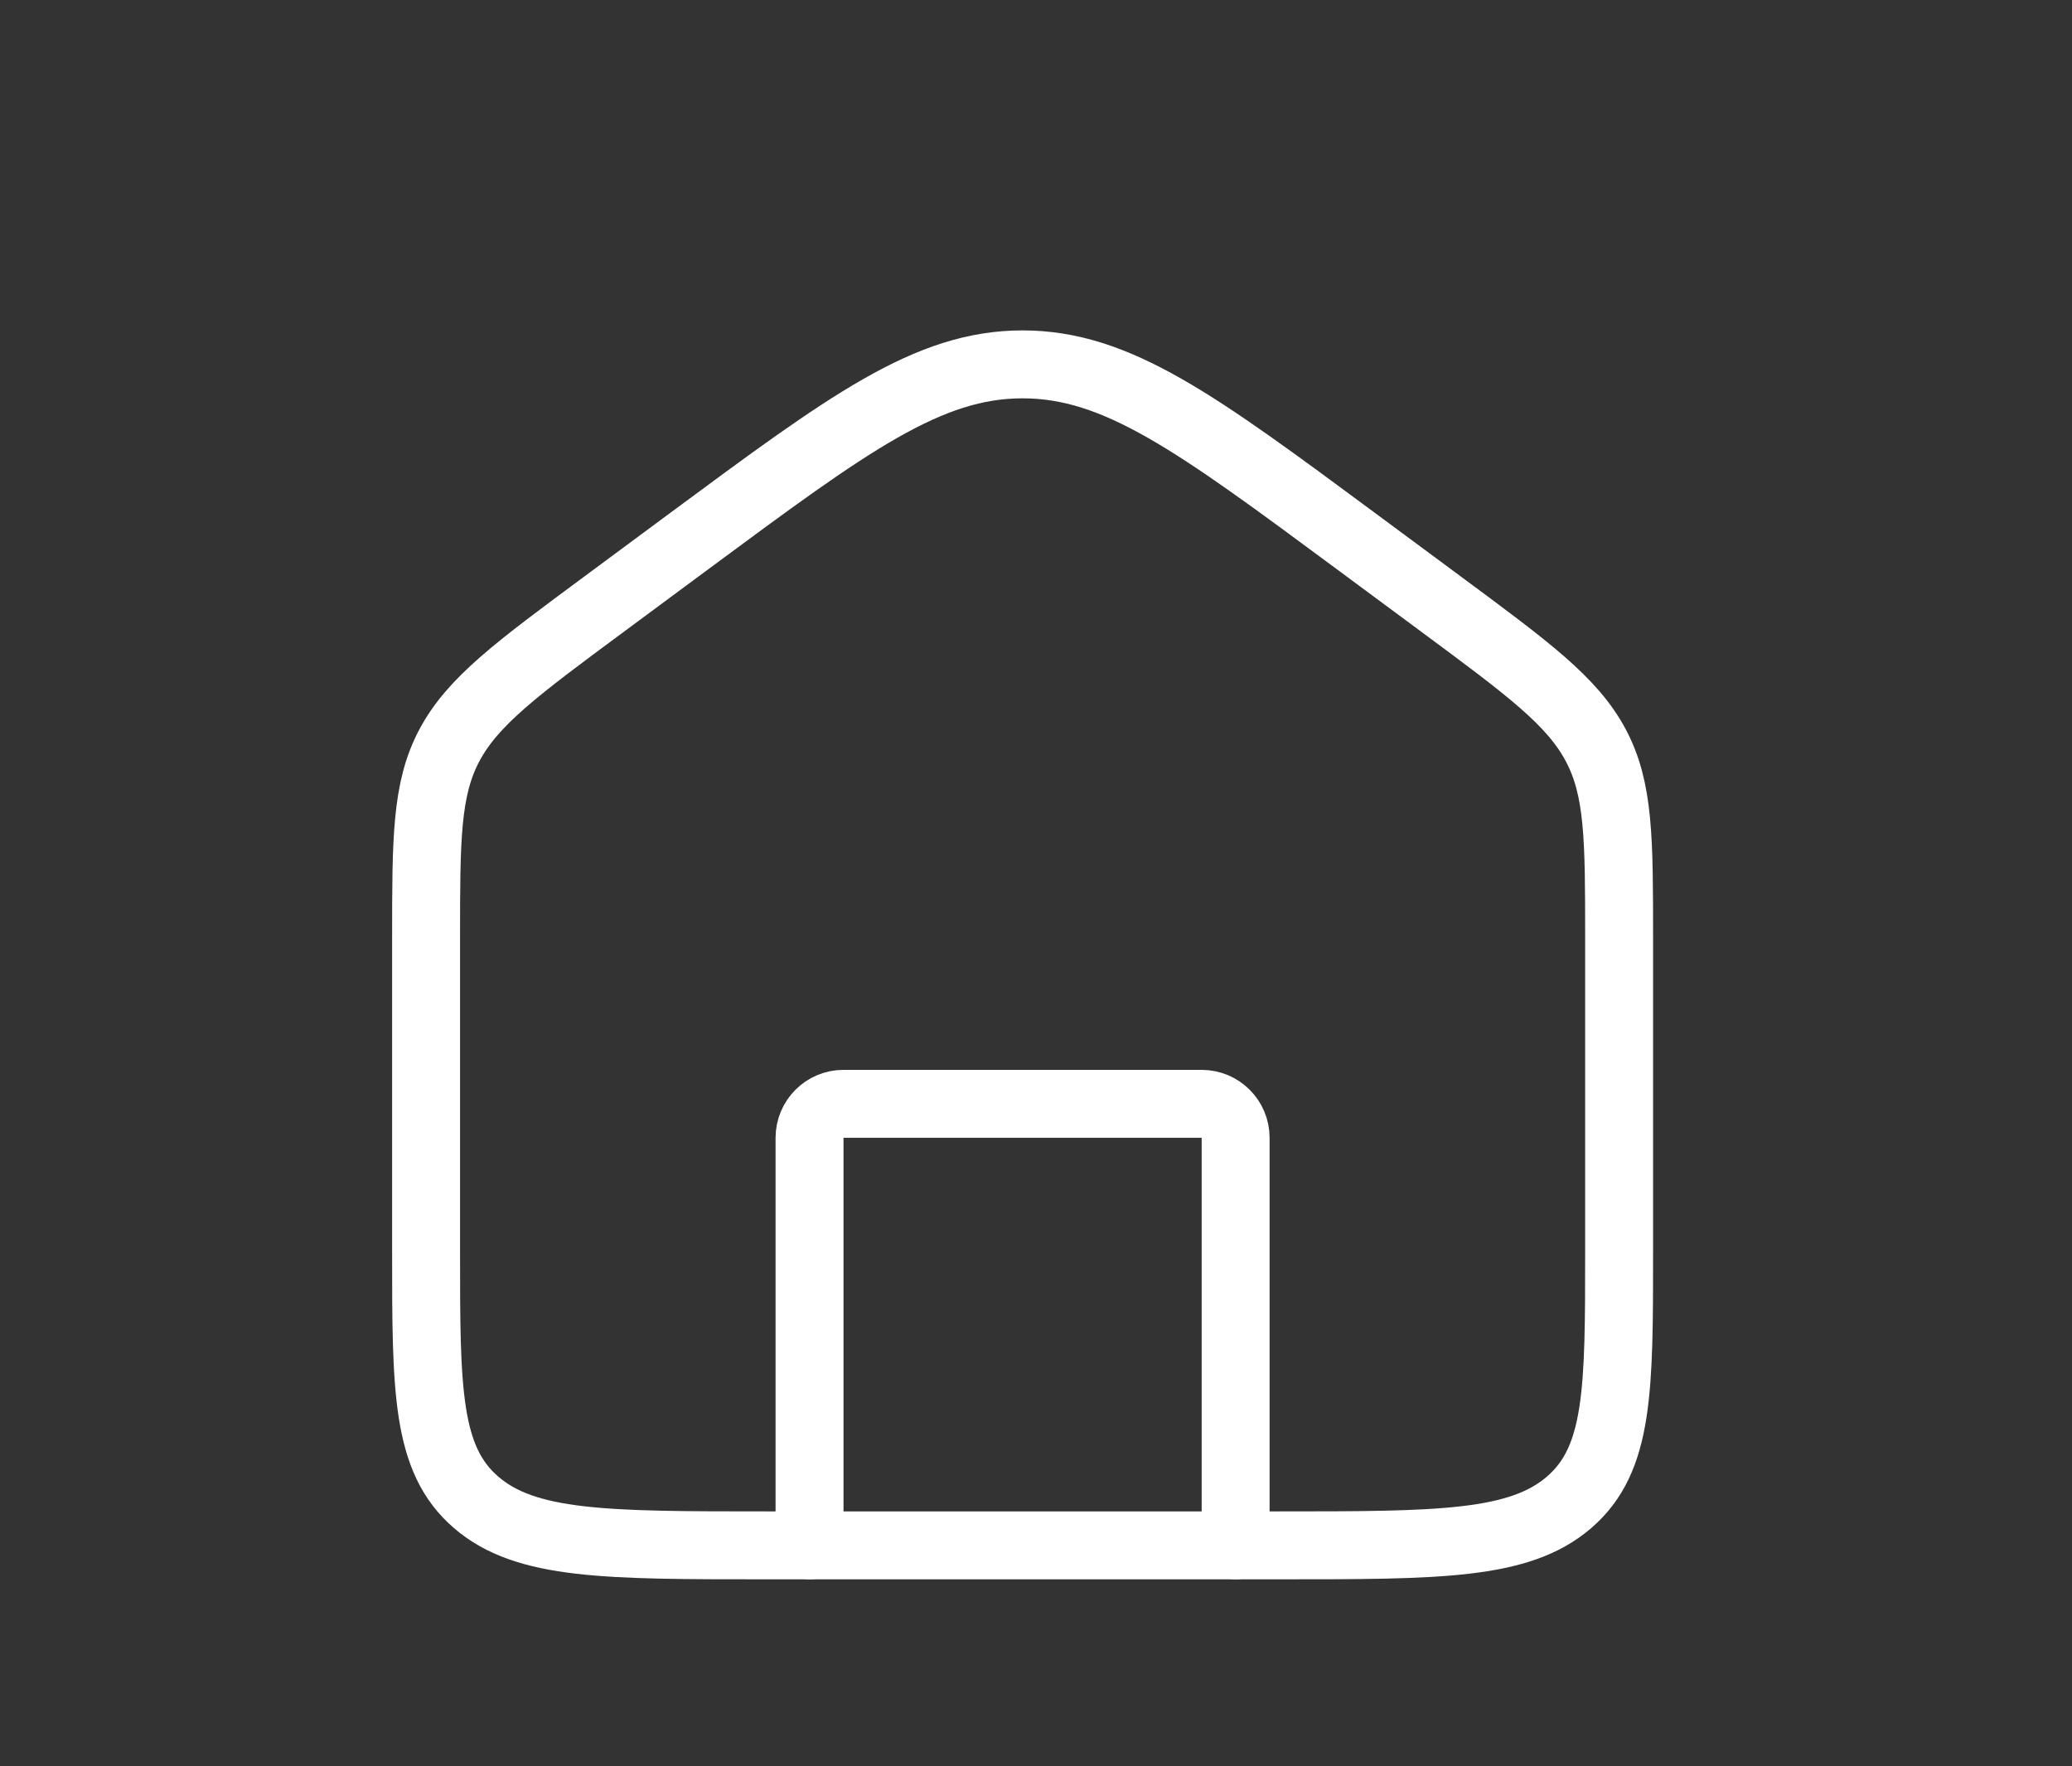 <svg width="61" height="52" viewBox="0 0 61 52" fill="none" xmlns="http://www.w3.org/2000/svg">
<rect x="0" y="0" width="61" height="52" fill="#333333" stroke="none"/>
<path d="M12.544 27.646C12.544 24.704 12.544 23.233 13.232 21.94C13.921 20.647 15.214 19.69 17.8 17.776L20.309 15.918C24.984 12.458 27.321 10.728 30.105 10.728C32.889 10.728 35.227 12.458 39.901 15.918L42.41 17.776C44.996 19.69 46.29 20.647 46.978 21.94C47.667 23.233 47.667 24.704 47.667 27.646V36.833C47.667 40.919 47.667 42.962 46.197 44.231C44.727 45.5 42.362 45.5 37.632 45.5H22.579C17.848 45.5 15.483 45.5 14.014 44.231C12.544 42.962 12.544 40.919 12.544 36.833V27.646Z" stroke="white" stroke-width="2"/>
<path d="M36.377 45.5V33.5C36.377 32.948 35.929 32.5 35.377 32.5H24.833C24.281 32.5 23.833 32.948 23.833 33.5V45.5" stroke="white" stroke-width="2" stroke-linecap="round" stroke-linejoin="round"/>
</svg>
